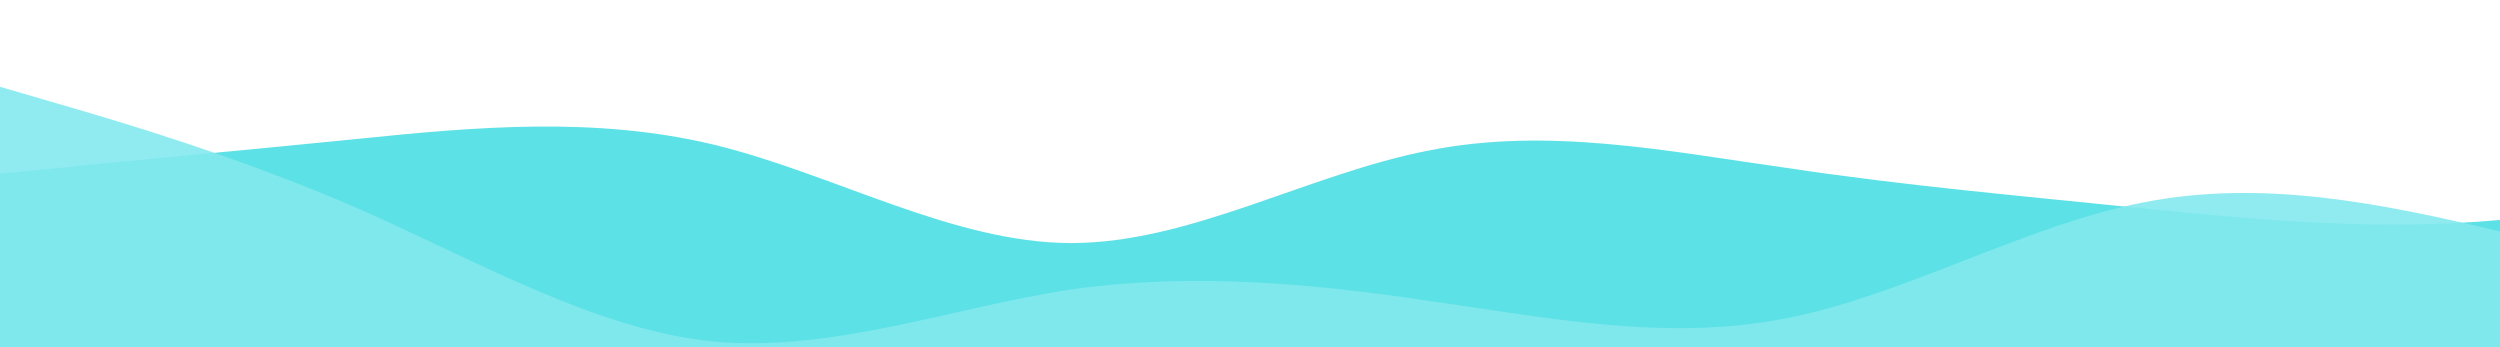 <?xml version="1.0" standalone="no"?>
<svg xmlns:xlink="http://www.w3.org/1999/xlink" id="wave" style="transform:rotate(0deg); transition: 0.3s" viewBox="0 0 1440 200" version="1.1" xmlns="http://www.w3.org/2000/svg"><defs><linearGradient id="sw-gradient-0" x1="0" x2="0" y1="1" y2="0"><stop stop-color="rgba(92, 225, 230, 1)" offset="0%"/><stop stop-color="rgba(92, 225, 230, 1)" offset="100%"/></linearGradient></defs><path style="transform:translate(0, 0px); opacity:1" fill="url(#sw-gradient-0)" d="M0,100L34.3,96.7C68.6,93,137,87,206,80C274.3,73,343,67,411,83.3C480,100,549,140,617,140C685.7,140,754,100,823,86.7C891.4,73,960,87,1029,96.7C1097.1,107,1166,113,1234,120C1302.9,127,1371,133,1440,126.7C1508.6,120,1577,100,1646,83.3C1714.3,67,1783,53,1851,46.7C1920,40,1989,40,2057,53.3C2125.7,67,2194,93,2263,93.3C2331.4,93,2400,67,2469,73.3C2537.1,80,2606,120,2674,143.3C2742.9,167,2811,173,2880,176.7C2948.6,180,3017,180,3086,163.3C3154.3,147,3223,113,3291,83.3C3360,53,3429,27,3497,13.3C3565.7,0,3634,0,3703,10C3771.4,20,3840,40,3909,46.7C3977.1,53,4046,47,4114,36.7C4182.9,27,4251,13,4320,26.7C4388.6,40,4457,80,4526,100C4594.3,120,4663,120,4731,123.3C4800,127,4869,133,4903,136.7L4937.1,140L4937.1,200L4902.9,200C4868.6,200,4800,200,4731,200C4662.9,200,4594,200,4526,200C4457.1,200,4389,200,4320,200C4251.4,200,4183,200,4114,200C4045.7,200,3977,200,3909,200C3840,200,3771,200,3703,200C3634.3,200,3566,200,3497,200C3428.6,200,3360,200,3291,200C3222.9,200,3154,200,3086,200C3017.1,200,2949,200,2880,200C2811.4,200,2743,200,2674,200C2605.7,200,2537,200,2469,200C2400,200,2331,200,2263,200C2194.3,200,2126,200,2057,200C1988.6,200,1920,200,1851,200C1782.9,200,1714,200,1646,200C1577.1,200,1509,200,1440,200C1371.4,200,1303,200,1234,200C1165.7,200,1097,200,1029,200C960,200,891,200,823,200C754.3,200,686,200,617,200C548.6,200,480,200,411,200C342.9,200,274,200,206,200C137.1,200,69,200,34,200L0,200Z"/><defs><linearGradient id="sw-gradient-1" x1="0" x2="0" y1="1" y2="0"><stop stop-color="rgba(131, 233, 237, 1)" offset="0%"/><stop stop-color="rgba(131, 233, 237, 1)" offset="100%"/></linearGradient></defs><path style="transform:translate(0, 50px); opacity:0.9" fill="url(#sw-gradient-1)" d="M0,0L34.3,10C68.6,20,137,40,206,70C274.3,100,343,140,411,146.7C480,153,549,127,617,116.7C685.7,107,754,113,823,123.3C891.4,133,960,147,1029,133.3C1097.1,120,1166,80,1234,66.7C1302.9,53,1371,67,1440,83.3C1508.6,100,1577,120,1646,113.3C1714.3,107,1783,73,1851,53.3C1920,33,1989,27,2057,30C2125.7,33,2194,47,2263,66.7C2331.4,87,2400,113,2469,110C2537.1,107,2606,73,2674,76.7C2742.9,80,2811,120,2880,133.3C2948.6,147,3017,133,3086,136.7C3154.3,140,3223,160,3291,143.3C3360,127,3429,73,3497,60C3565.7,47,3634,73,3703,70C3771.4,67,3840,33,3909,20C3977.1,7,4046,13,4114,33.3C4182.9,53,4251,87,4320,83.3C4388.6,80,4457,40,4526,36.7C4594.3,33,4663,67,4731,80C4800,93,4869,87,4903,83.3L4937.1,80L4937.1,200L4902.9,200C4868.6,200,4800,200,4731,200C4662.9,200,4594,200,4526,200C4457.1,200,4389,200,4320,200C4251.4,200,4183,200,4114,200C4045.7,200,3977,200,3909,200C3840,200,3771,200,3703,200C3634.3,200,3566,200,3497,200C3428.6,200,3360,200,3291,200C3222.9,200,3154,200,3086,200C3017.1,200,2949,200,2880,200C2811.4,200,2743,200,2674,200C2605.7,200,2537,200,2469,200C2400,200,2331,200,2263,200C2194.3,200,2126,200,2057,200C1988.6,200,1920,200,1851,200C1782.9,200,1714,200,1646,200C1577.1,200,1509,200,1440,200C1371.4,200,1303,200,1234,200C1165.7,200,1097,200,1029,200C960,200,891,200,823,200C754.3,200,686,200,617,200C548.6,200,480,200,411,200C342.9,200,274,200,206,200C137.1,200,69,200,34,200L0,200Z"/></svg>